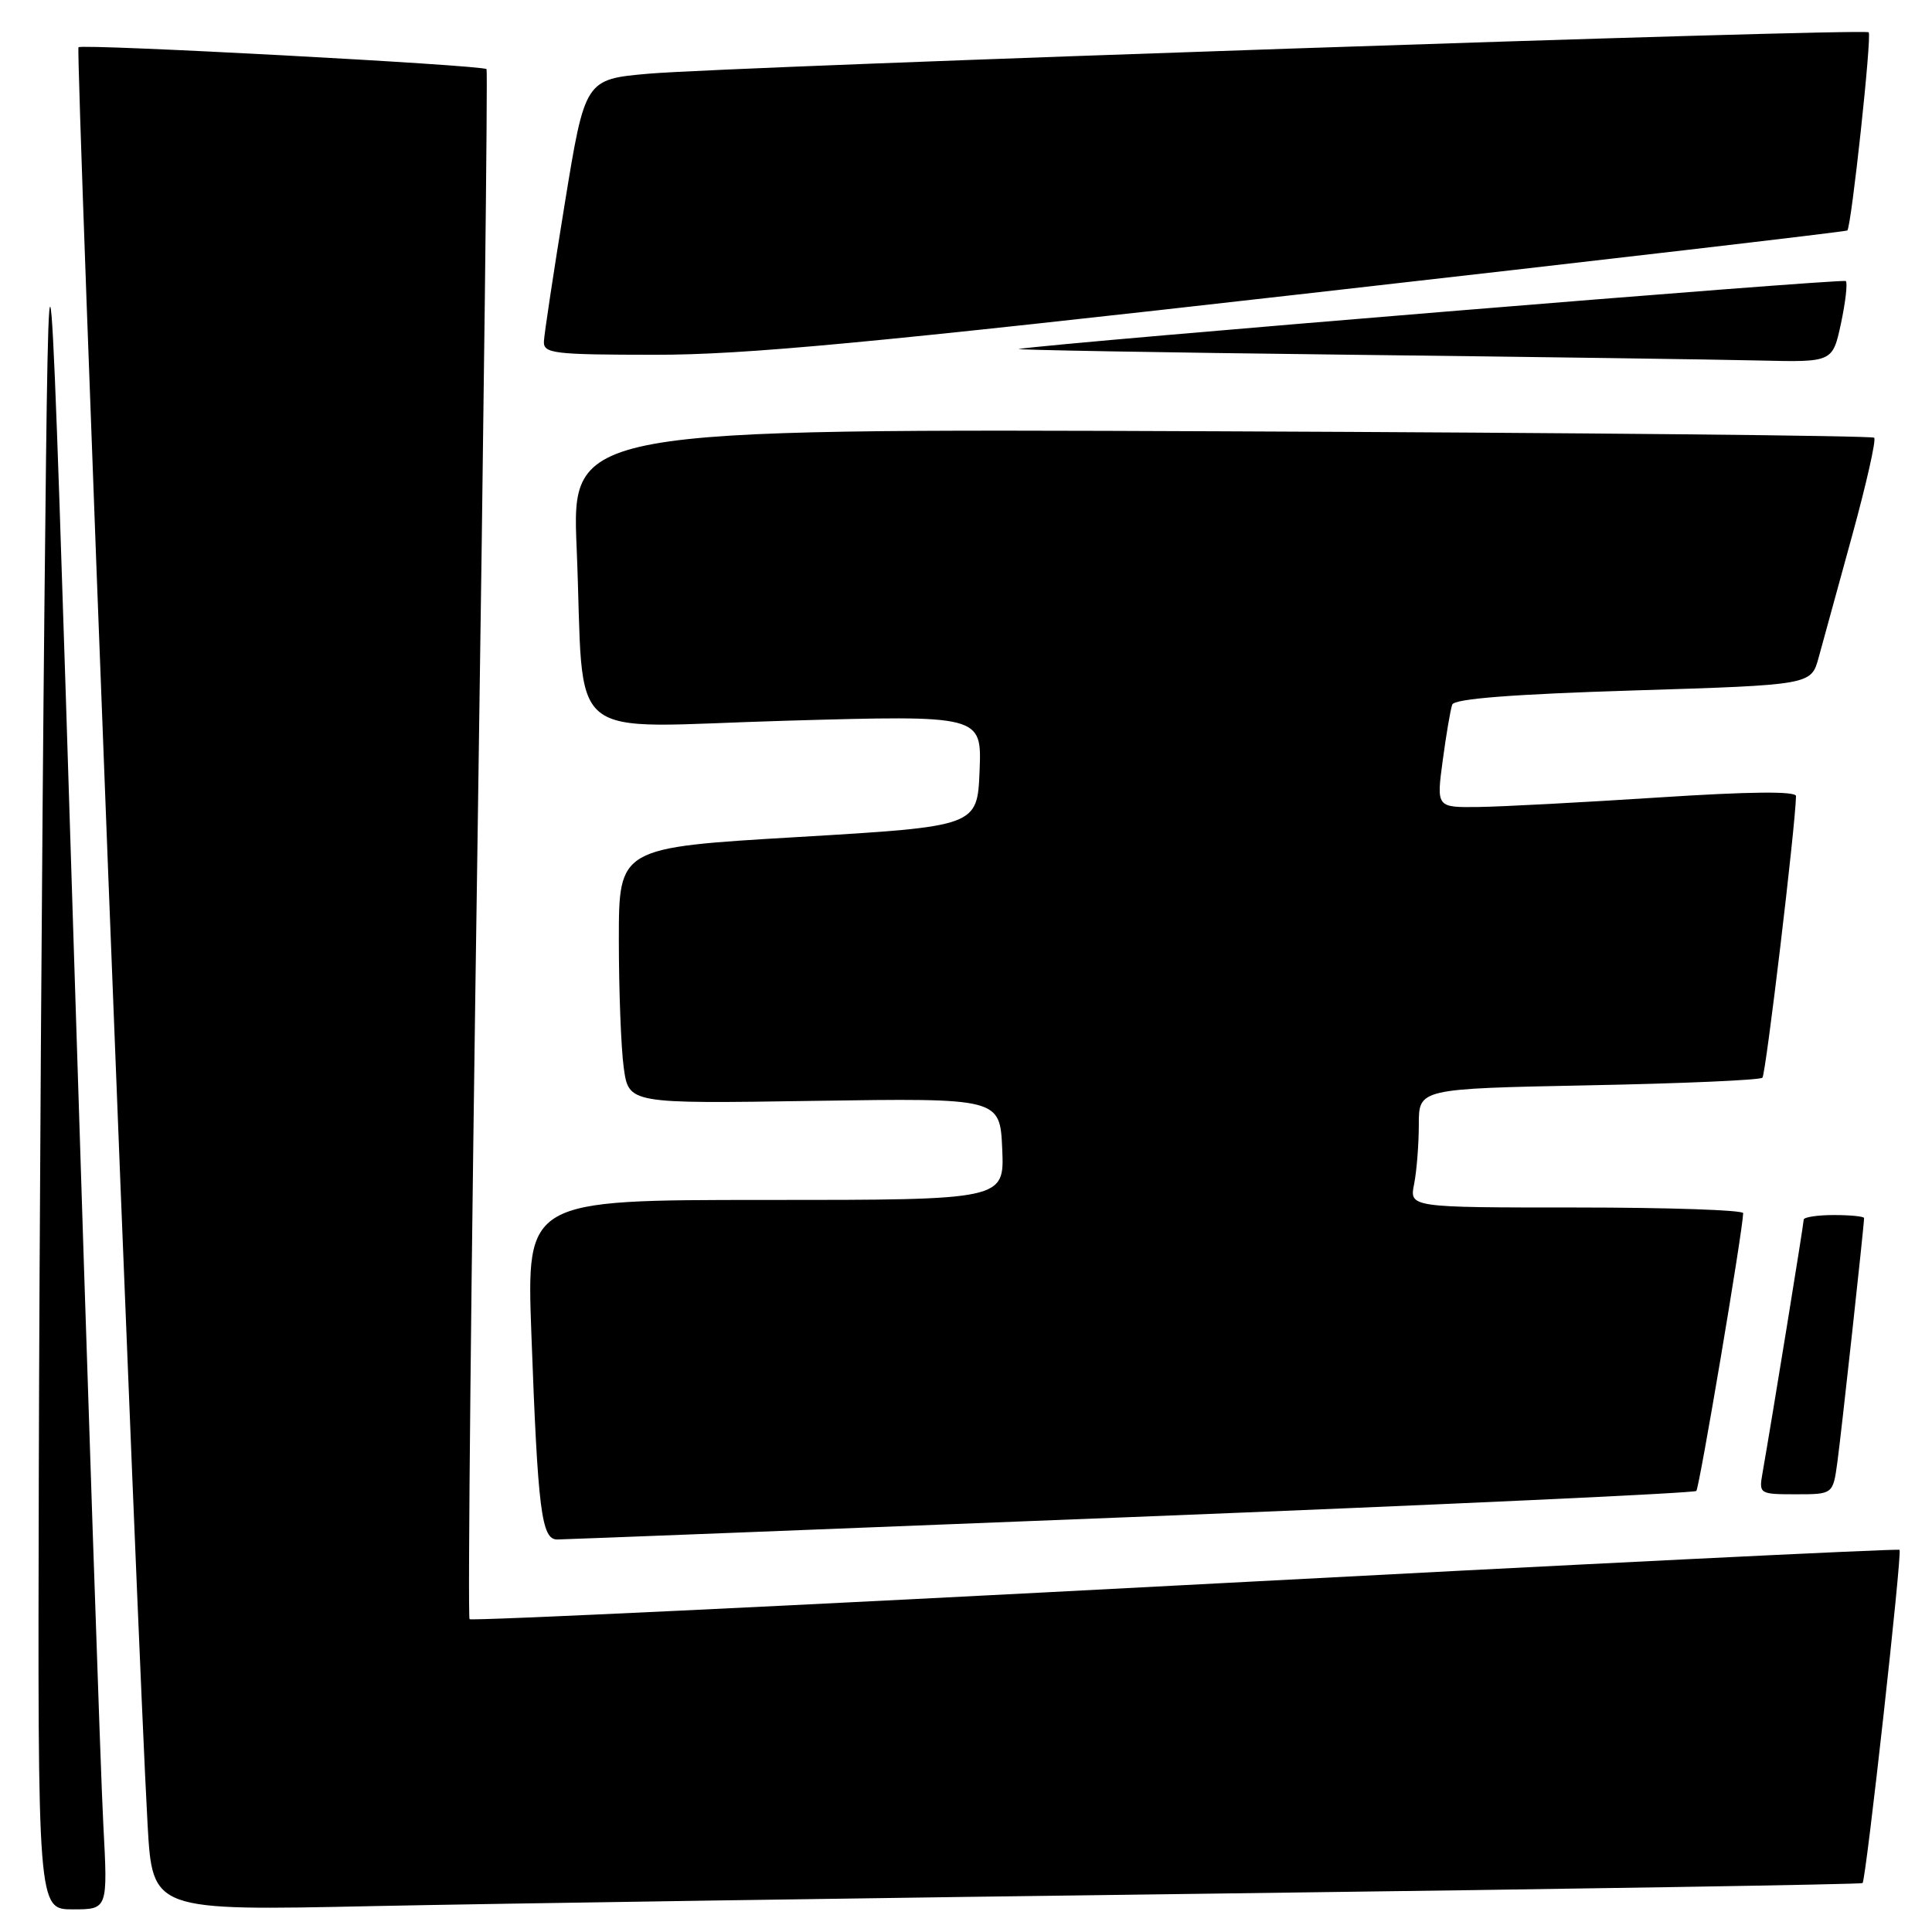 <?xml version="1.0" encoding="UTF-8" standalone="no"?>
<!DOCTYPE svg PUBLIC "-//W3C//DTD SVG 1.1//EN" "http://www.w3.org/Graphics/SVG/1.1/DTD/svg11.dtd" >
<svg xmlns="http://www.w3.org/2000/svg" xmlns:xlink="http://www.w3.org/1999/xlink" version="1.1" viewBox="0 0 256 256">
 <g >
 <path fill="currentColor"
d=" M 13.69 241.75 C 13.35 235.56 11.60 183.47 9.79 126.00 C 6.50 21.50 6.50 21.50 5.89 80.00 C 5.56 112.17 5.22 164.26 5.14 195.75 C 5.00 253.00 5.00 253.00 9.65 253.00 C 14.29 253.00 14.29 253.00 13.69 241.75 Z  M 162.50 250.89 C 208.70 250.30 246.63 249.68 246.80 249.52 C 247.26 249.08 252.07 205.73 251.70 205.36 C 251.52 205.18 208.91 207.28 157.03 210.03 C 105.14 212.77 62.47 214.80 62.22 214.55 C 61.96 214.29 62.43 168.05 63.27 111.79 C 64.10 55.53 64.64 9.35 64.47 9.16 C 63.97 8.62 10.89 5.78 10.40 6.26 C 9.99 6.67 18.22 218.26 19.56 241.84 C 20.21 253.19 20.21 253.19 49.35 252.57 C 65.38 252.24 116.30 251.48 162.50 250.89 Z  M 149.88 201.02 C 190.79 199.40 224.49 197.84 224.77 197.56 C 225.18 197.15 230.90 163.26 230.98 160.75 C 230.99 160.34 221.04 160.00 208.88 160.00 C 186.75 160.00 186.75 160.00 187.38 156.88 C 187.72 155.16 188.00 151.61 188.00 149.00 C 188.00 144.26 188.00 144.26 210.48 143.81 C 222.85 143.57 233.22 143.12 233.53 142.80 C 233.98 142.35 237.91 109.43 237.98 105.49 C 237.99 104.82 231.89 104.88 219.75 105.67 C 209.71 106.32 198.99 106.89 195.92 106.93 C 190.33 107.00 190.33 107.00 191.17 100.75 C 191.63 97.31 192.20 93.99 192.43 93.36 C 192.72 92.59 200.35 91.99 216.42 91.49 C 239.99 90.76 239.99 90.76 240.98 87.13 C 241.52 85.13 243.52 77.88 245.41 71.00 C 247.30 64.13 248.62 58.28 248.34 58.00 C 248.06 57.73 209.11 57.34 161.79 57.15 C 75.75 56.80 75.75 56.80 76.41 72.65 C 77.52 99.17 74.09 96.35 104.15 95.50 C 130.09 94.76 130.09 94.76 129.80 102.13 C 129.50 109.50 129.50 109.50 105.75 110.91 C 82.00 112.31 82.00 112.31 82.00 124.52 C 82.00 131.23 82.29 138.86 82.65 141.48 C 83.31 146.25 83.31 146.25 107.90 145.87 C 132.50 145.50 132.50 145.50 132.80 152.25 C 133.09 159.00 133.09 159.00 101.42 159.00 C 69.76 159.00 69.76 159.00 70.41 176.75 C 71.27 200.23 71.75 204.00 73.84 203.99 C 74.75 203.98 108.97 202.65 149.88 201.02 Z  M 243.46 193.75 C 243.99 189.89 247.00 162.37 247.00 161.40 C 247.00 161.18 245.20 161.00 243.00 161.00 C 240.80 161.00 239.00 161.28 239.00 161.61 C 239.00 162.16 234.78 188.14 233.53 195.25 C 233.06 197.94 233.15 198.00 237.96 198.00 C 242.88 198.00 242.88 198.00 243.46 193.75 Z  M 243.94 42.85 C 244.54 40.02 244.83 37.50 244.58 37.24 C 244.20 36.87 140.48 45.38 135.00 46.24 C 134.18 46.36 153.75 46.71 178.50 47.00 C 203.25 47.29 227.85 47.64 233.17 47.77 C 242.83 48.00 242.83 48.00 243.94 42.85 Z  M 173.00 38.91 C 212.32 34.46 244.63 30.69 244.78 30.54 C 245.32 30.02 248.05 4.72 247.61 4.28 C 247.05 3.71 97.15 8.80 86.01 9.76 C 77.52 10.50 77.52 10.50 74.83 27.00 C 73.35 36.08 72.11 44.29 72.07 45.25 C 72.01 46.84 73.34 47.00 86.75 47.01 C 98.70 47.02 115.09 45.48 173.00 38.91 Z "/>
</g>
</svg>
